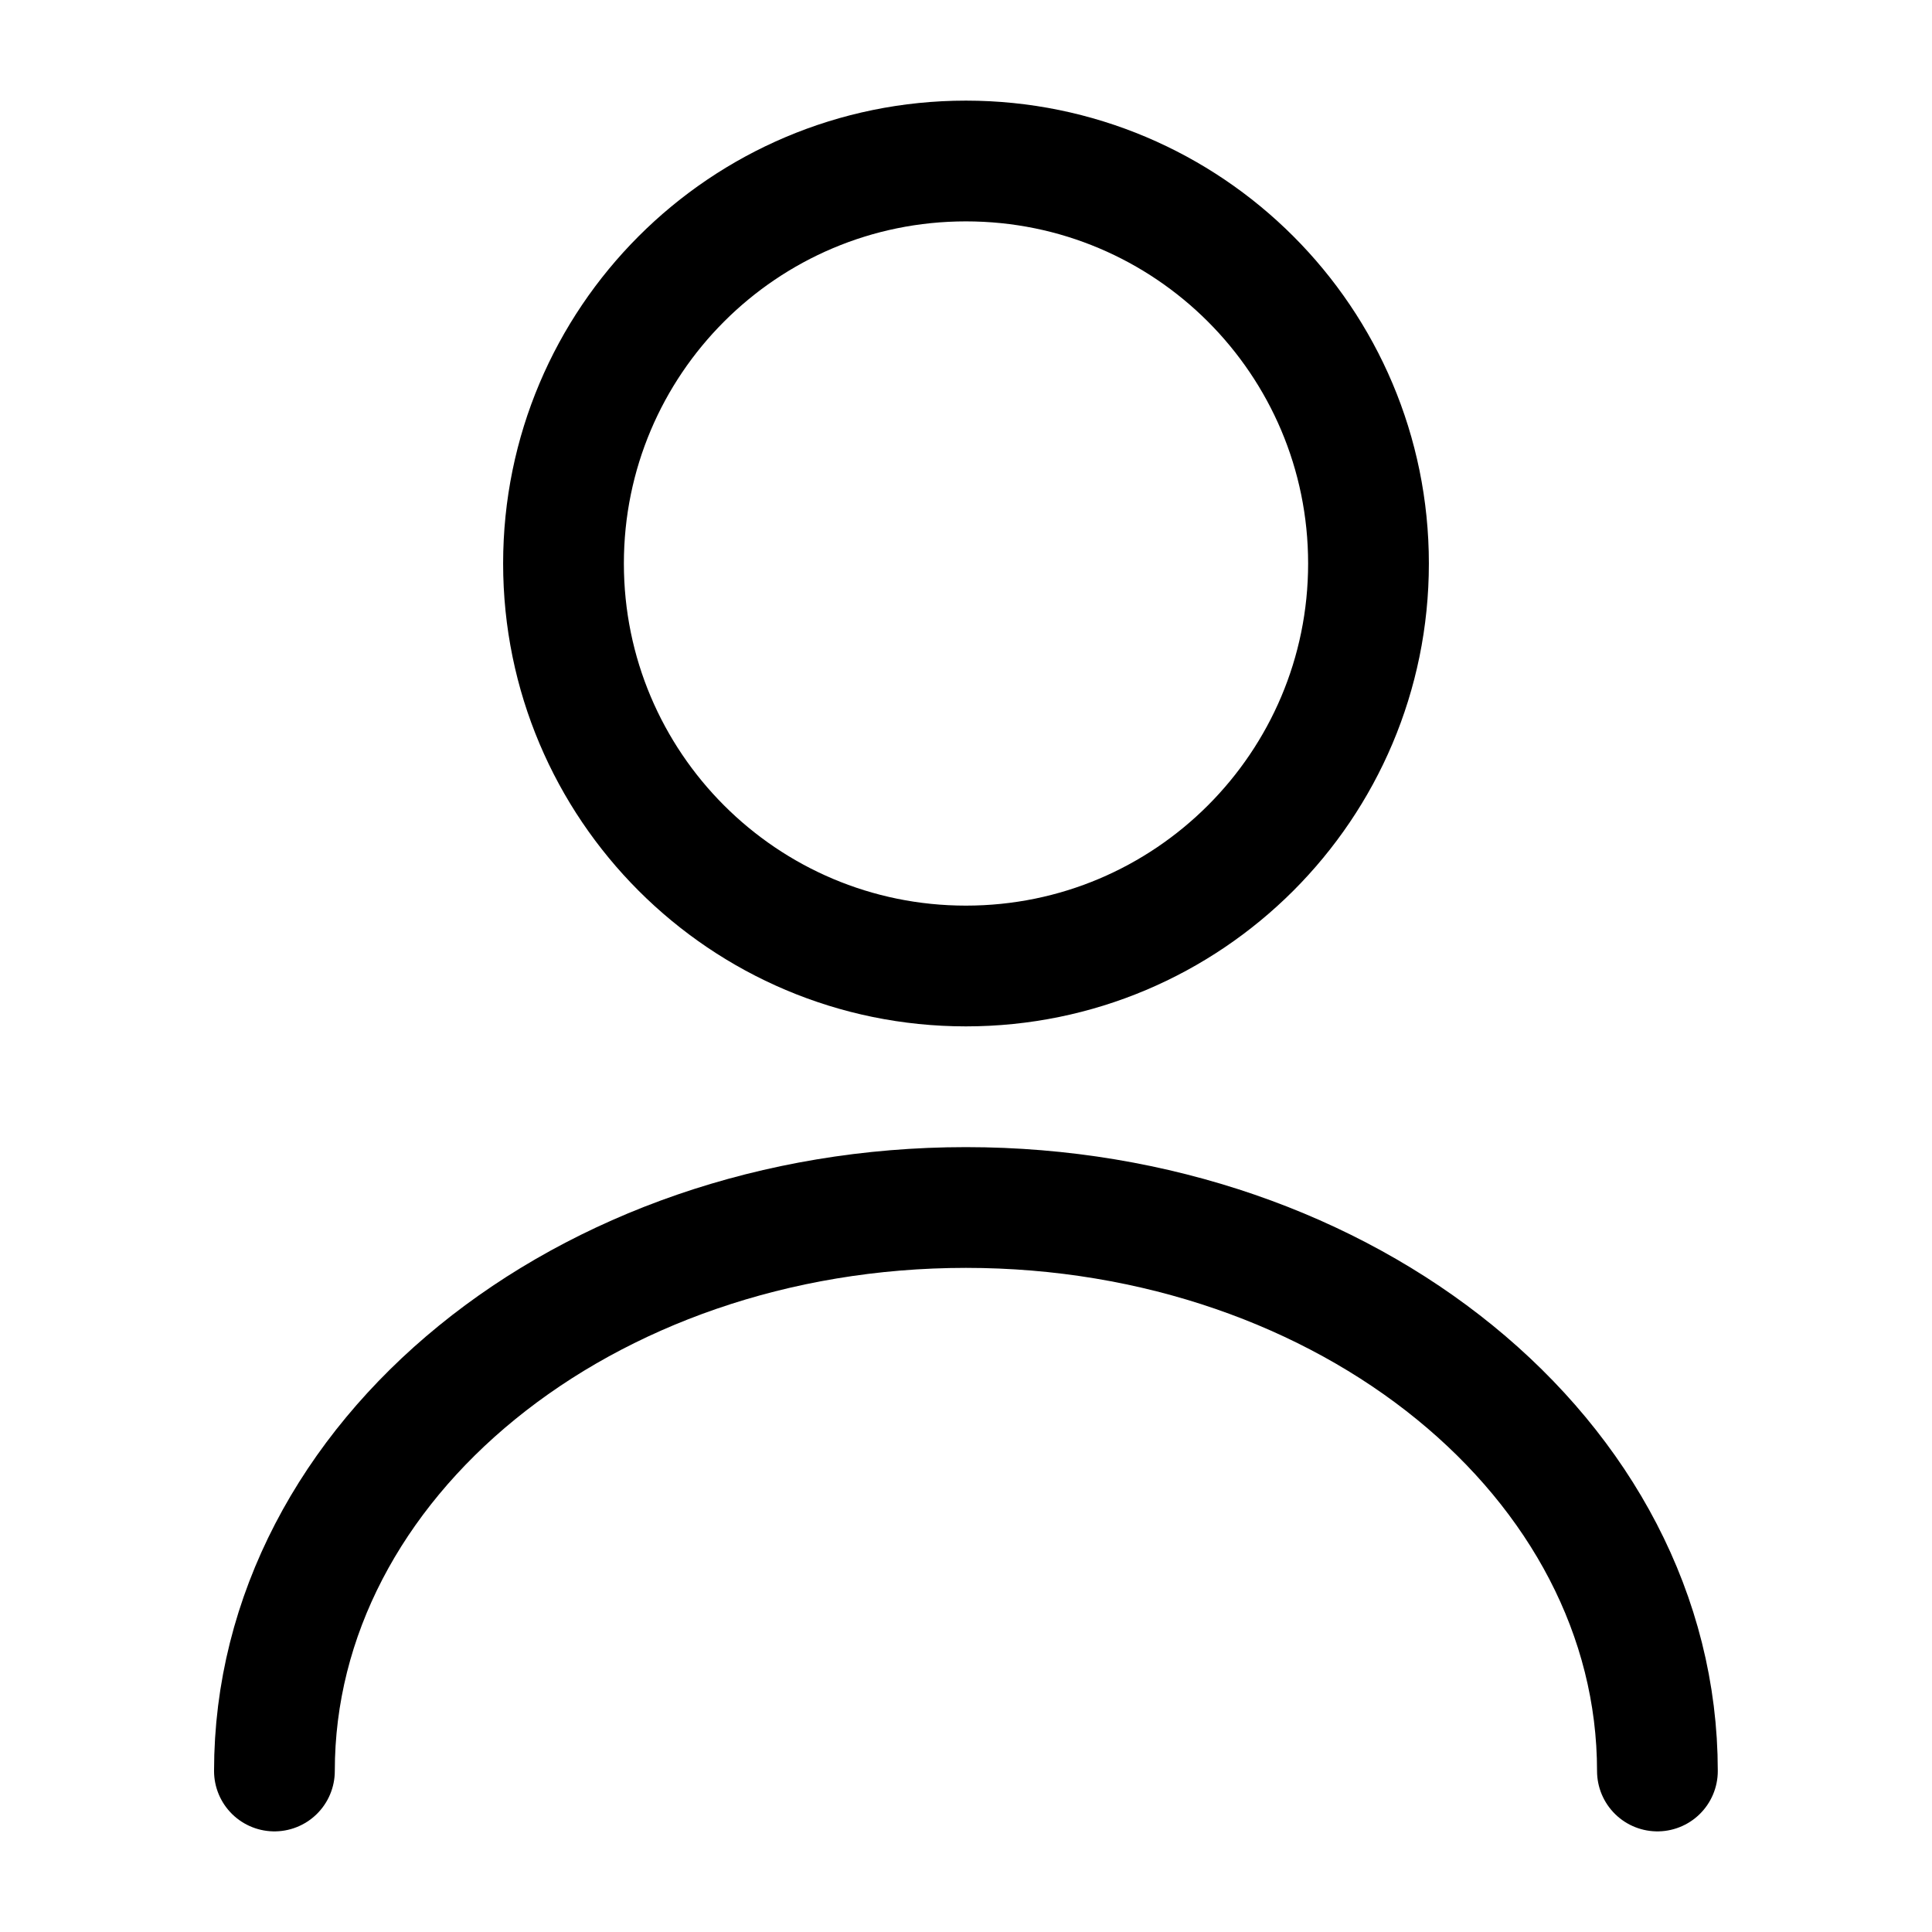<svg width="24" height="24" viewBox="0 0 24 24" fill="none" xmlns="http://www.w3.org/2000/svg">
<path d="M11.999 12C14.761 12 17 9.761 17 7C17 4.239 14.761 2 11.999 2C9.238 2 7 4.239 7 7C7 9.761 9.238 12 11.999 12Z" stroke="black" stroke-width="1.5" stroke-linecap="round" stroke-linejoin="round"/>
<path d="M20.589 22C20.589 18.13 16.739 15 11.999 15C7.259 15 3.409 18.13 3.409 22" stroke="black" stroke-width="1.5" stroke-linecap="round" stroke-linejoin="round"/>
</svg>

